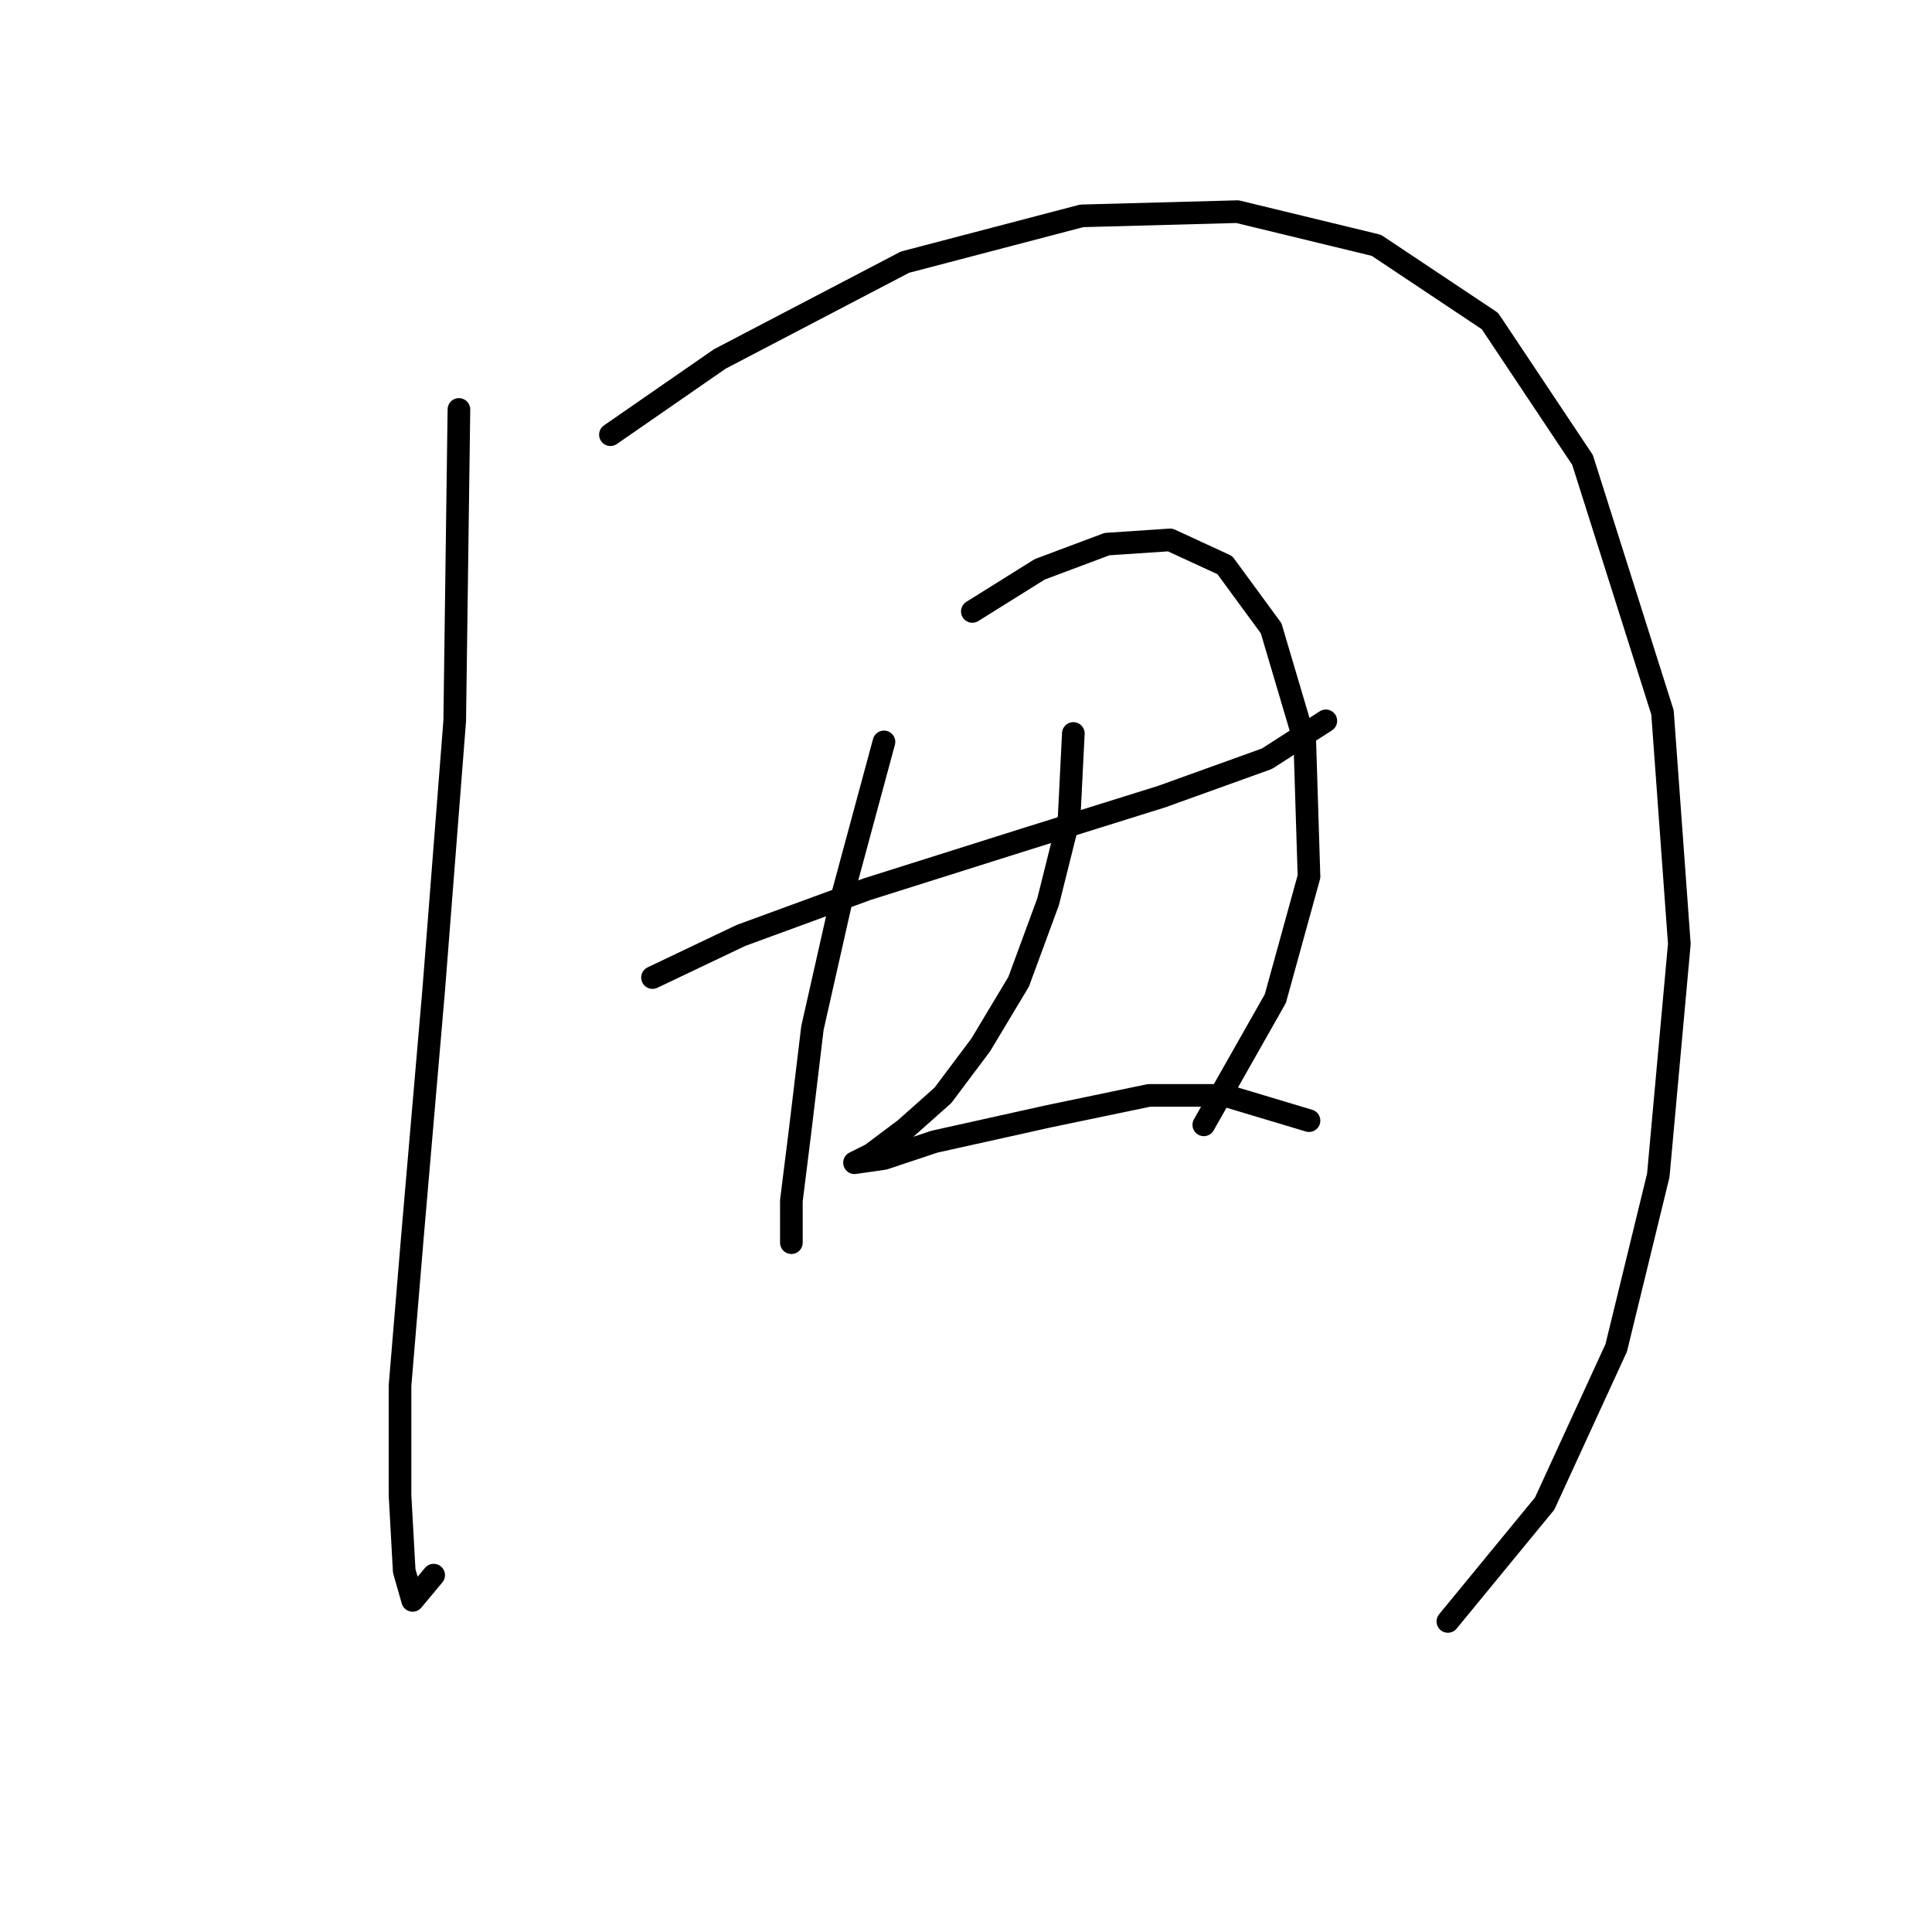 <?xml version="1.0" standalone="no"?>
    <svg width="256" height="256" xmlns="http://www.w3.org/2000/svg" version="1.1">
    <polyline stroke="black" stroke-width="3" stroke-linecap="round" fill="transparent" stroke-linejoin="round" points="60.81 54.253 60.253 95.517 57.465 131.204 54.677 163.546 53.004 183.621 53.004 198.119 53.561 208.156 54.677 212.059 57.465 208.714 57.465 208.714 " />
        <polyline stroke="black" stroke-width="3" stroke-linecap="round" fill="transparent" stroke-linejoin="round" points="80.885 57.598 95.383 47.561 119.918 34.736 143.338 28.602 163.97 28.045 182.372 32.506 197.427 42.543 209.695 60.944 220.29 94.401 222.52 125.071 219.732 155.74 214.156 178.602 204.676 199.234 191.851 214.847 191.851 214.847 " />
        <polyline stroke="black" stroke-width="3" stroke-linecap="round" fill="transparent" stroke-linejoin="round" points="86.461 129.531 98.171 123.955 114.9 117.821 136.089 111.13 153.933 105.554 167.873 100.535 175.68 95.517 175.68 95.517 " />
        <polyline stroke="black" stroke-width="3" stroke-linecap="round" fill="transparent" stroke-linejoin="round" points="117.13 98.305 111.554 118.937 107.65 136.223 105.978 150.163 104.862 159.085 104.862 164.662 104.862 164.662 104.862 164.662 " />
        <polyline stroke="black" stroke-width="3" stroke-linecap="round" fill="transparent" stroke-linejoin="round" points="128.84 81.018 137.762 75.442 146.684 72.097 155.048 71.539 162.297 74.885 168.431 83.249 172.892 98.305 173.45 116.149 168.989 132.32 159.509 149.048 159.509 149.048 " />
        <polyline stroke="black" stroke-width="3" stroke-linecap="round" fill="transparent" stroke-linejoin="round" points="142.223 97.189 141.665 108.342 138.877 119.494 134.974 130.089 129.955 138.453 124.937 145.145 119.918 149.606 115.457 152.952 113.227 154.067 113.227 154.067 117.13 153.509 123.821 151.279 138.877 147.933 152.26 145.145 162.297 145.145 173.45 148.491 173.45 148.491 " />
        </svg>